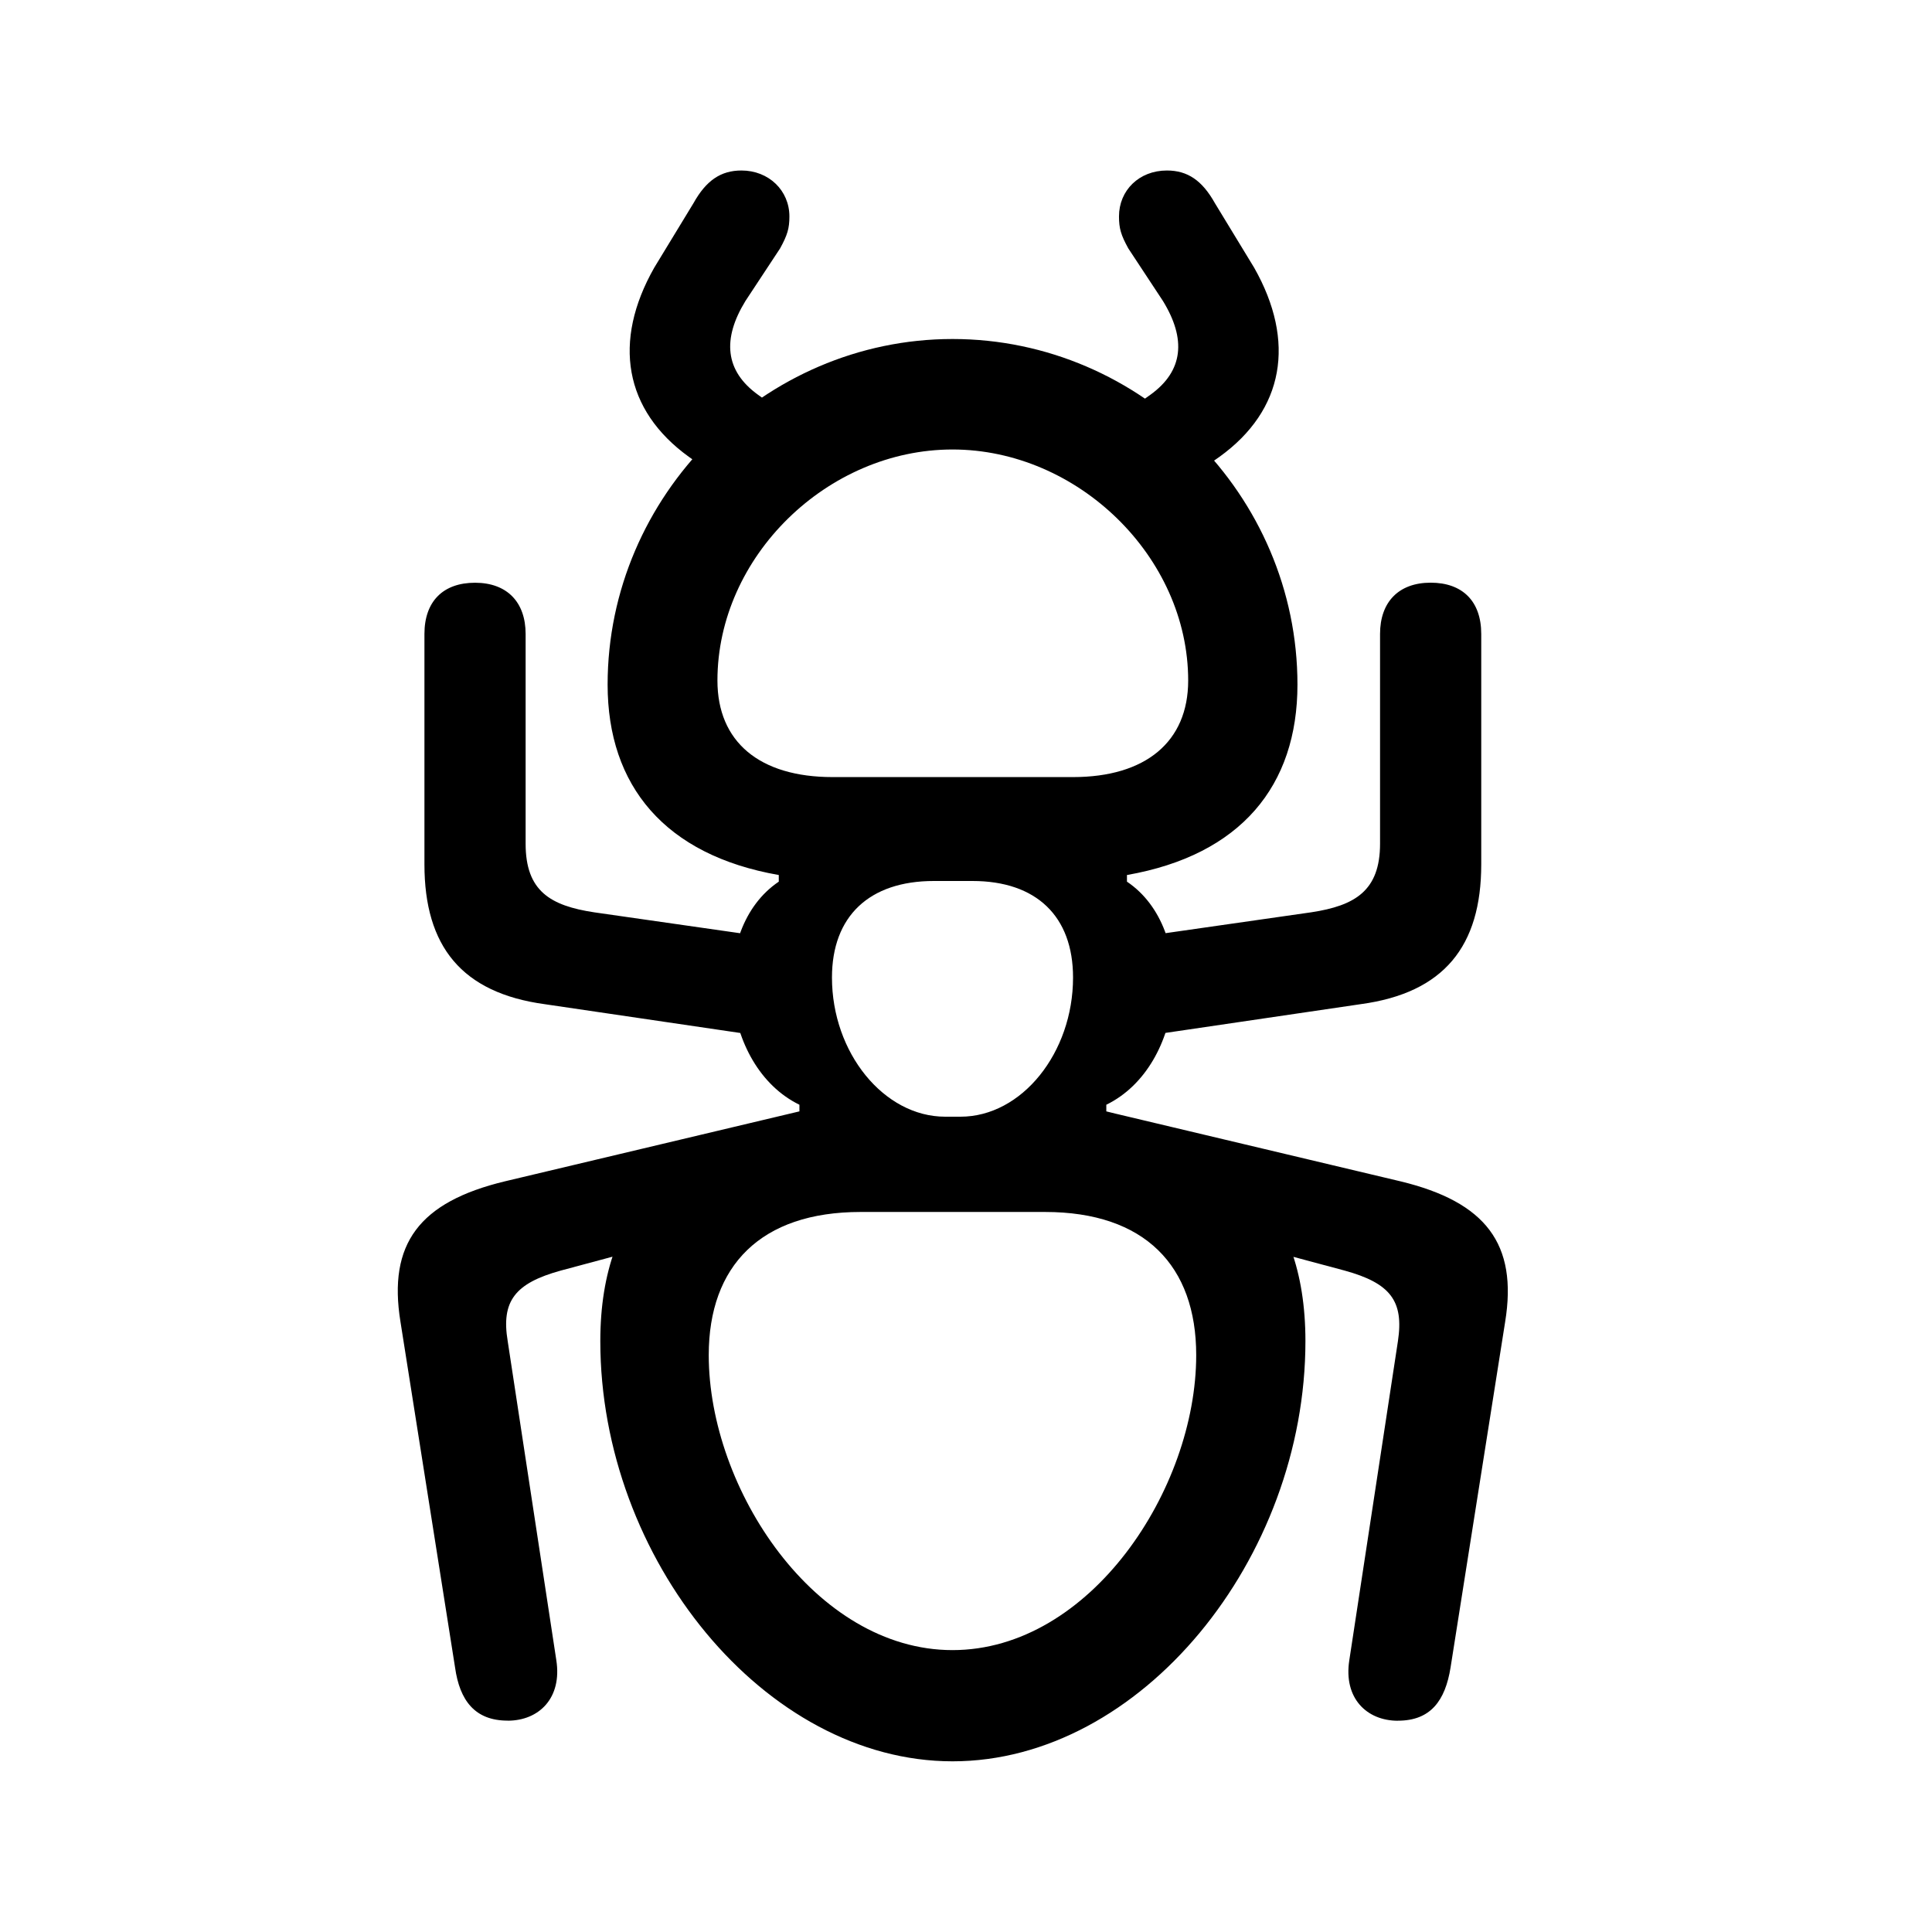 <!-- Generated by IcoMoon.io -->
<svg version="1.1" xmlns="http://www.w3.org/2000/svg" width="32" height="32" viewBox="0 0 32 32">
<title>ant</title>
<path d="M15.776 29.173c3.121 0 5.846-3.353 5.846-6.96 0-2.327-1.323-3.342-3.298-3.805v-0.11c1.312-0.64 1.522-2.901 0.342-3.695v-0.11c1.886-0.331 2.824-1.478 2.824-3.154 0-3.132-2.581-5.724-5.713-5.724-3.121 0-5.713 2.592-5.713 5.724 0 1.676 0.949 2.824 2.835 3.154v0.11c-1.18 0.794-0.971 3.055 0.342 3.695v0.11c-1.952 0.463-3.298 1.478-3.298 3.805 0 3.607 2.724 6.96 5.835 6.96zM15.776 27.331c-2.272 0-4.037-2.669-4.037-4.886 0-1.478 0.86-2.371 2.515-2.371h3.055c1.654 0 2.504 0.893 2.504 2.371 0 2.217-1.754 4.886-4.037 4.886zM13.78 16.191c0-1.015 0.618-1.599 1.687-1.599 0.21 0 0.43 0 0.64 0 1.059 0 1.666 0.585 1.666 1.599 0 1.246-0.849 2.305-1.864 2.305-0.088 0-0.176 0-0.254 0-1.015 0-1.875-1.059-1.875-2.305zM13.791 12.871c-1.213 0-1.908-0.585-1.908-1.599 0-2.052 1.82-3.827 3.893-3.827s3.904 1.776 3.904 3.827c0 1.015-0.706 1.599-1.908 1.599h-3.982zM8.409 28.5c0.518 0 0.904-0.375 0.805-1.004l-0.805-5.283c-0.11-0.662 0.121-0.96 0.882-1.169l3.949-1.059v-1.577l-4.875 1.158c-1.423 0.342-1.941 1.037-1.732 2.327l0.904 5.724c0.077 0.551 0.331 0.882 0.871 0.882zM23.155 28.5c0.54 0 0.783-0.331 0.871-0.882l0.904-5.724c0.21-1.29-0.32-1.985-1.732-2.327l-4.875-1.158v1.577l3.949 1.059c0.761 0.209 0.982 0.507 0.882 1.169l-0.805 5.283c-0.099 0.629 0.287 1.004 0.805 1.004zM13.074 17.228v-1.654l-3.232-0.463c-0.728-0.11-1.136-0.353-1.136-1.136v-3.474c0-0.529-0.309-0.849-0.838-0.849s-0.838 0.309-0.838 0.849v3.816c0 1.357 0.618 2.129 1.996 2.316l4.048 0.596zM18.49 17.228l4.048-0.596c1.379-0.187 1.996-0.96 1.996-2.316v-3.816c0-0.54-0.309-0.849-0.838-0.849s-0.838 0.32-0.838 0.849v3.474c0 0.783-0.419 1.026-1.136 1.136l-3.232 0.463v1.654zM12.49 8.327l0.927-1.169-0.86-0.618c-0.551-0.397-0.596-0.926-0.21-1.555l0.574-0.871c0.121-0.221 0.154-0.331 0.154-0.529 0-0.43-0.342-0.761-0.794-0.761-0.342 0-0.585 0.165-0.794 0.54l-0.651 1.070c-0.695 1.224-0.496 2.36 0.573 3.132l1.081 0.761zM19.096 8.338l1.103-0.772c1.070-0.772 1.268-1.908 0.574-3.132l-0.651-1.070c-0.21-0.375-0.452-0.54-0.794-0.54-0.463 0-0.794 0.331-0.794 0.761 0 0.199 0.033 0.309 0.154 0.529l0.574 0.871c0.386 0.629 0.342 1.158-0.21 1.555l-0.882 0.629 0.927 1.169z"></path>
</svg>
